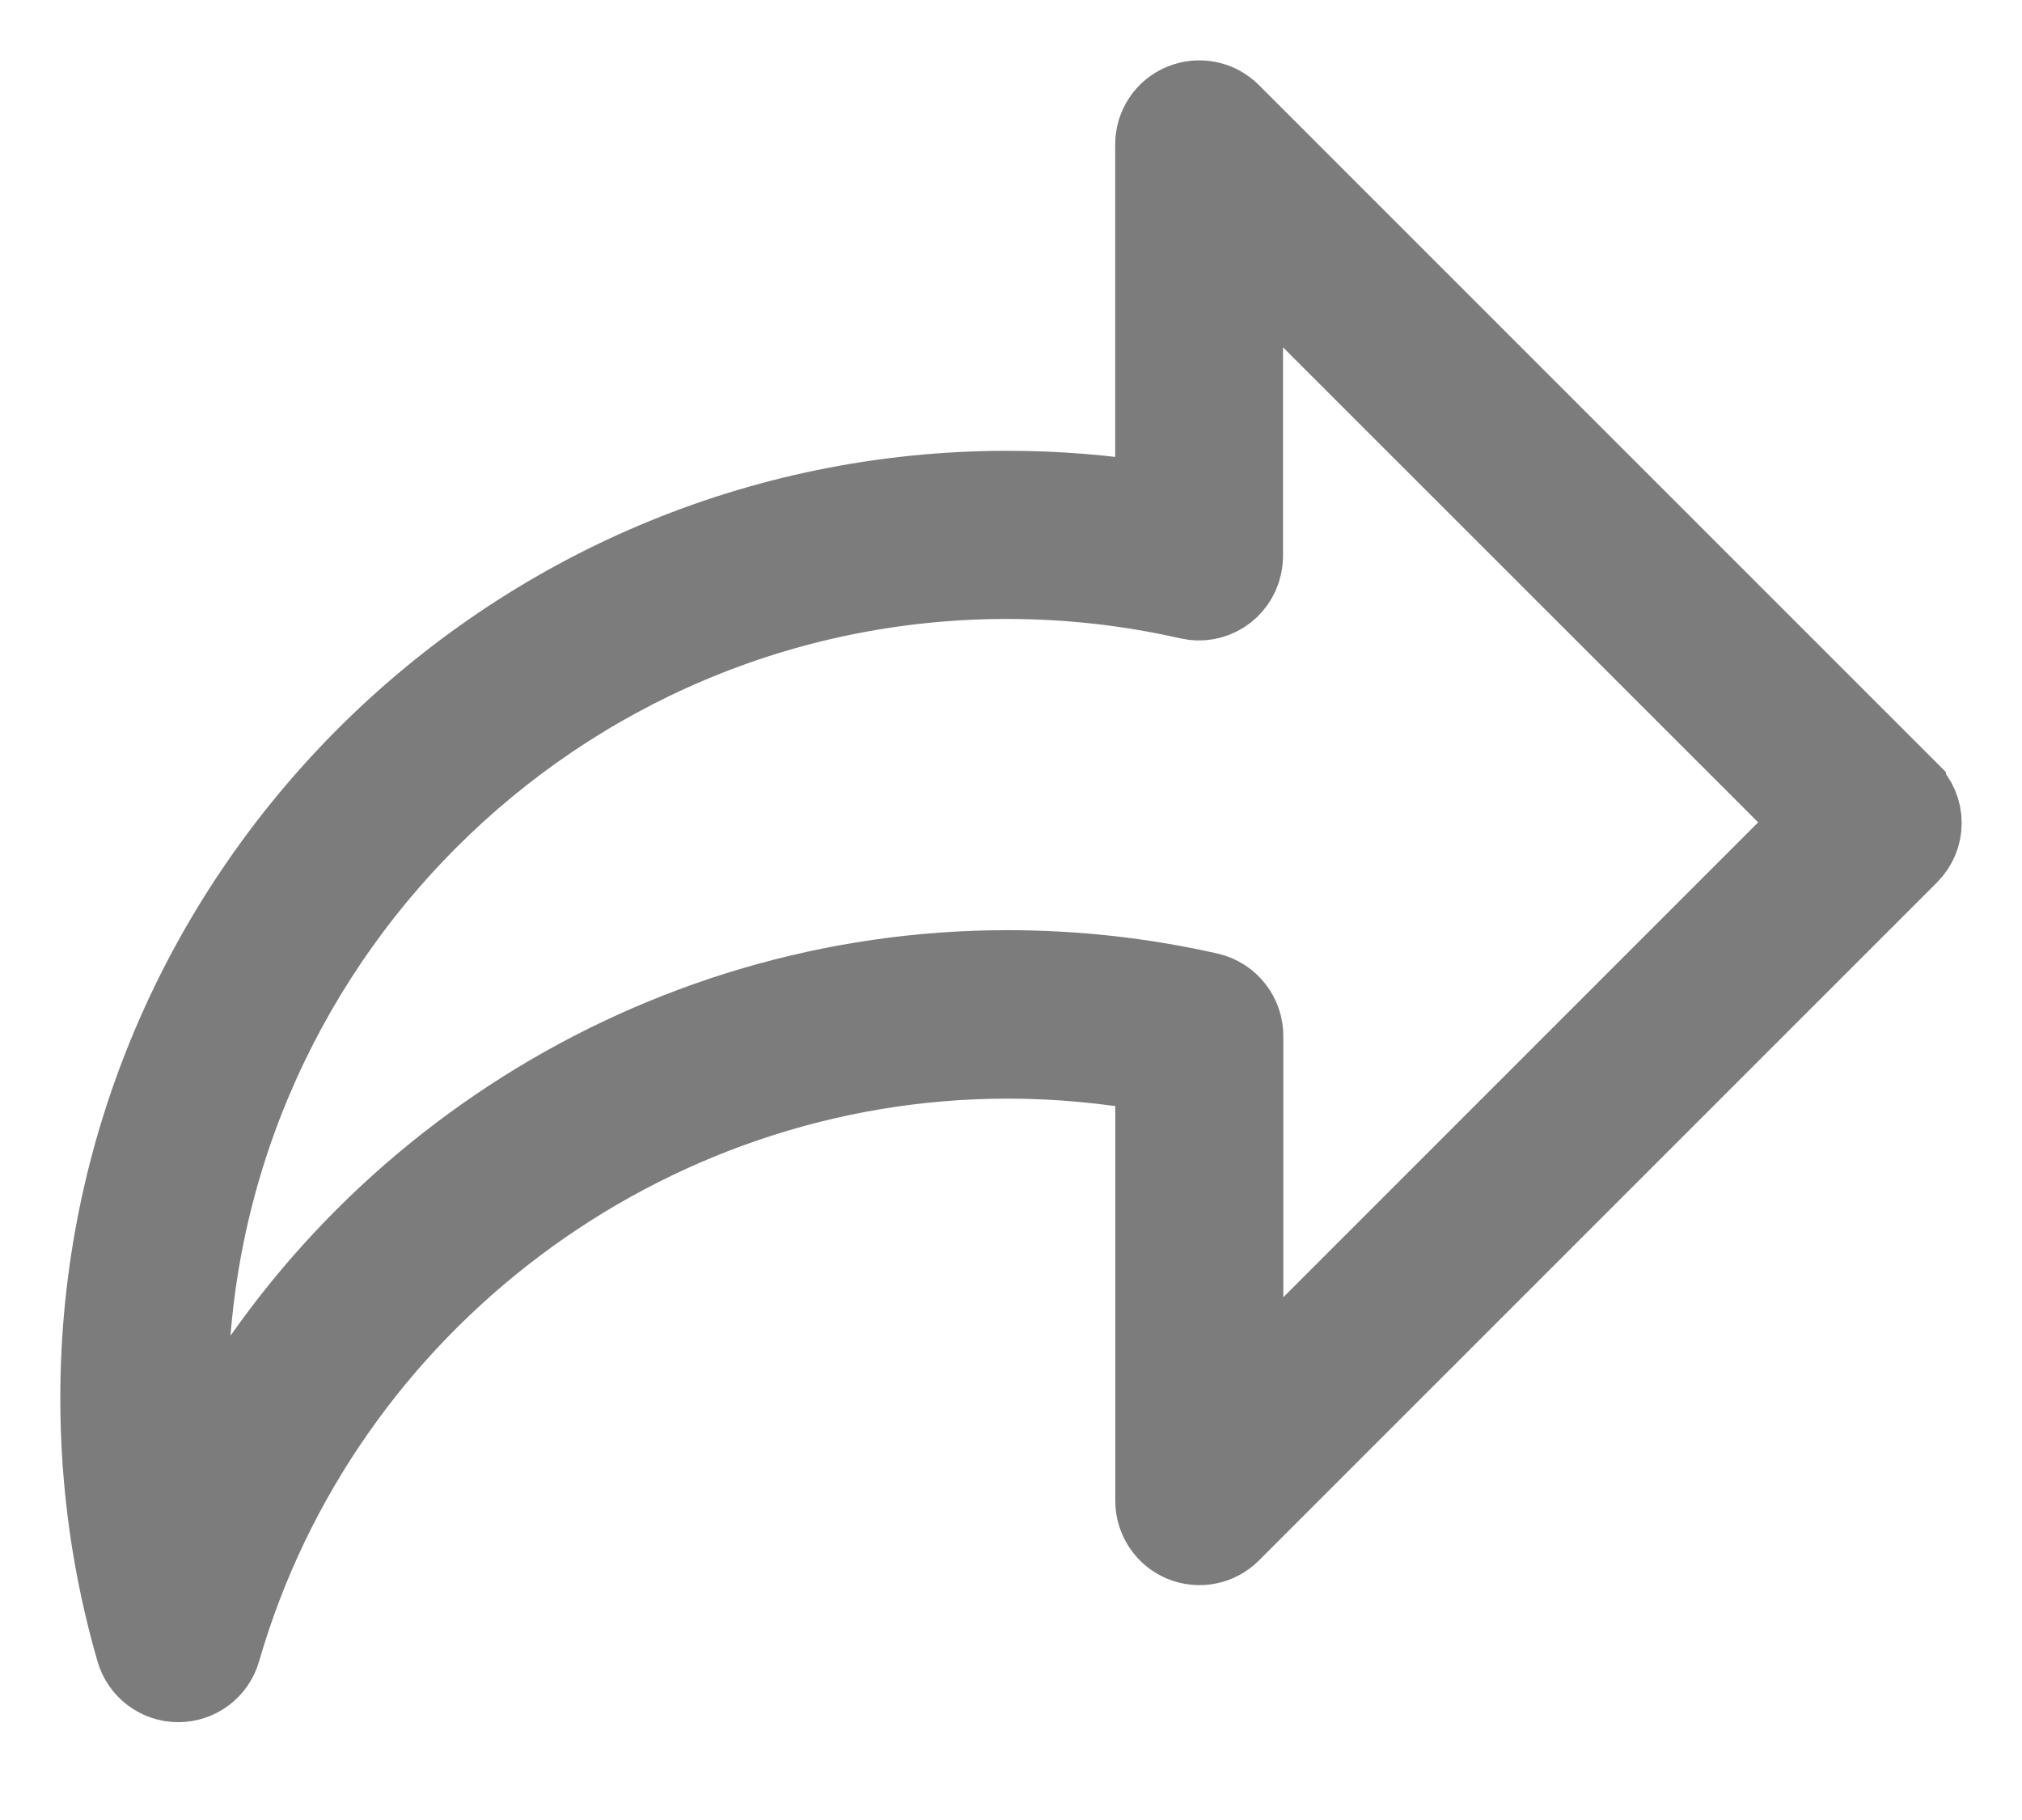 <svg width="20" height="18" viewBox="0 0 20 18" fill="none" xmlns="http://www.w3.org/2000/svg">
<path d="M18.873 7.832L12.165 1.125C12.043 1.003 11.859 0.967 11.698 1.033C11.537 1.099 11.434 1.255 11.434 1.429V4.982C10.95 4.902 10.459 4.862 9.966 4.862C5.022 4.862 1 8.885 1 13.828C1 14.675 1.118 15.512 1.352 16.319C1.405 16.503 1.573 16.629 1.763 16.629C1.954 16.629 2.122 16.503 2.175 16.319C3.17 12.871 6.376 10.462 9.967 10.462C10.46 10.462 10.953 10.508 11.435 10.595V14.844C11.435 15.018 11.54 15.174 11.699 15.241C11.86 15.307 12.044 15.271 12.166 15.149L18.874 8.442C18.955 8.36 19 8.253 19 8.139C19 8.026 18.955 7.917 18.874 7.837L18.873 7.832ZM12.29 13.809V10.254C12.294 10.055 12.159 9.872 11.956 9.825C11.305 9.677 10.636 9.603 9.963 9.603C6.506 9.603 3.376 11.619 1.895 14.654C1.867 14.379 1.852 14.103 1.852 13.827C1.852 9.354 5.491 5.718 9.961 5.718C10.57 5.718 11.177 5.786 11.764 5.92C11.995 5.973 12.224 5.827 12.276 5.596C12.284 5.561 12.287 5.525 12.287 5.491V2.461L17.961 8.133L12.287 13.807L12.29 13.809Z" fill="#7C7C7C" stroke="#7C7C7C" stroke-width="0.807"/>
</svg>
